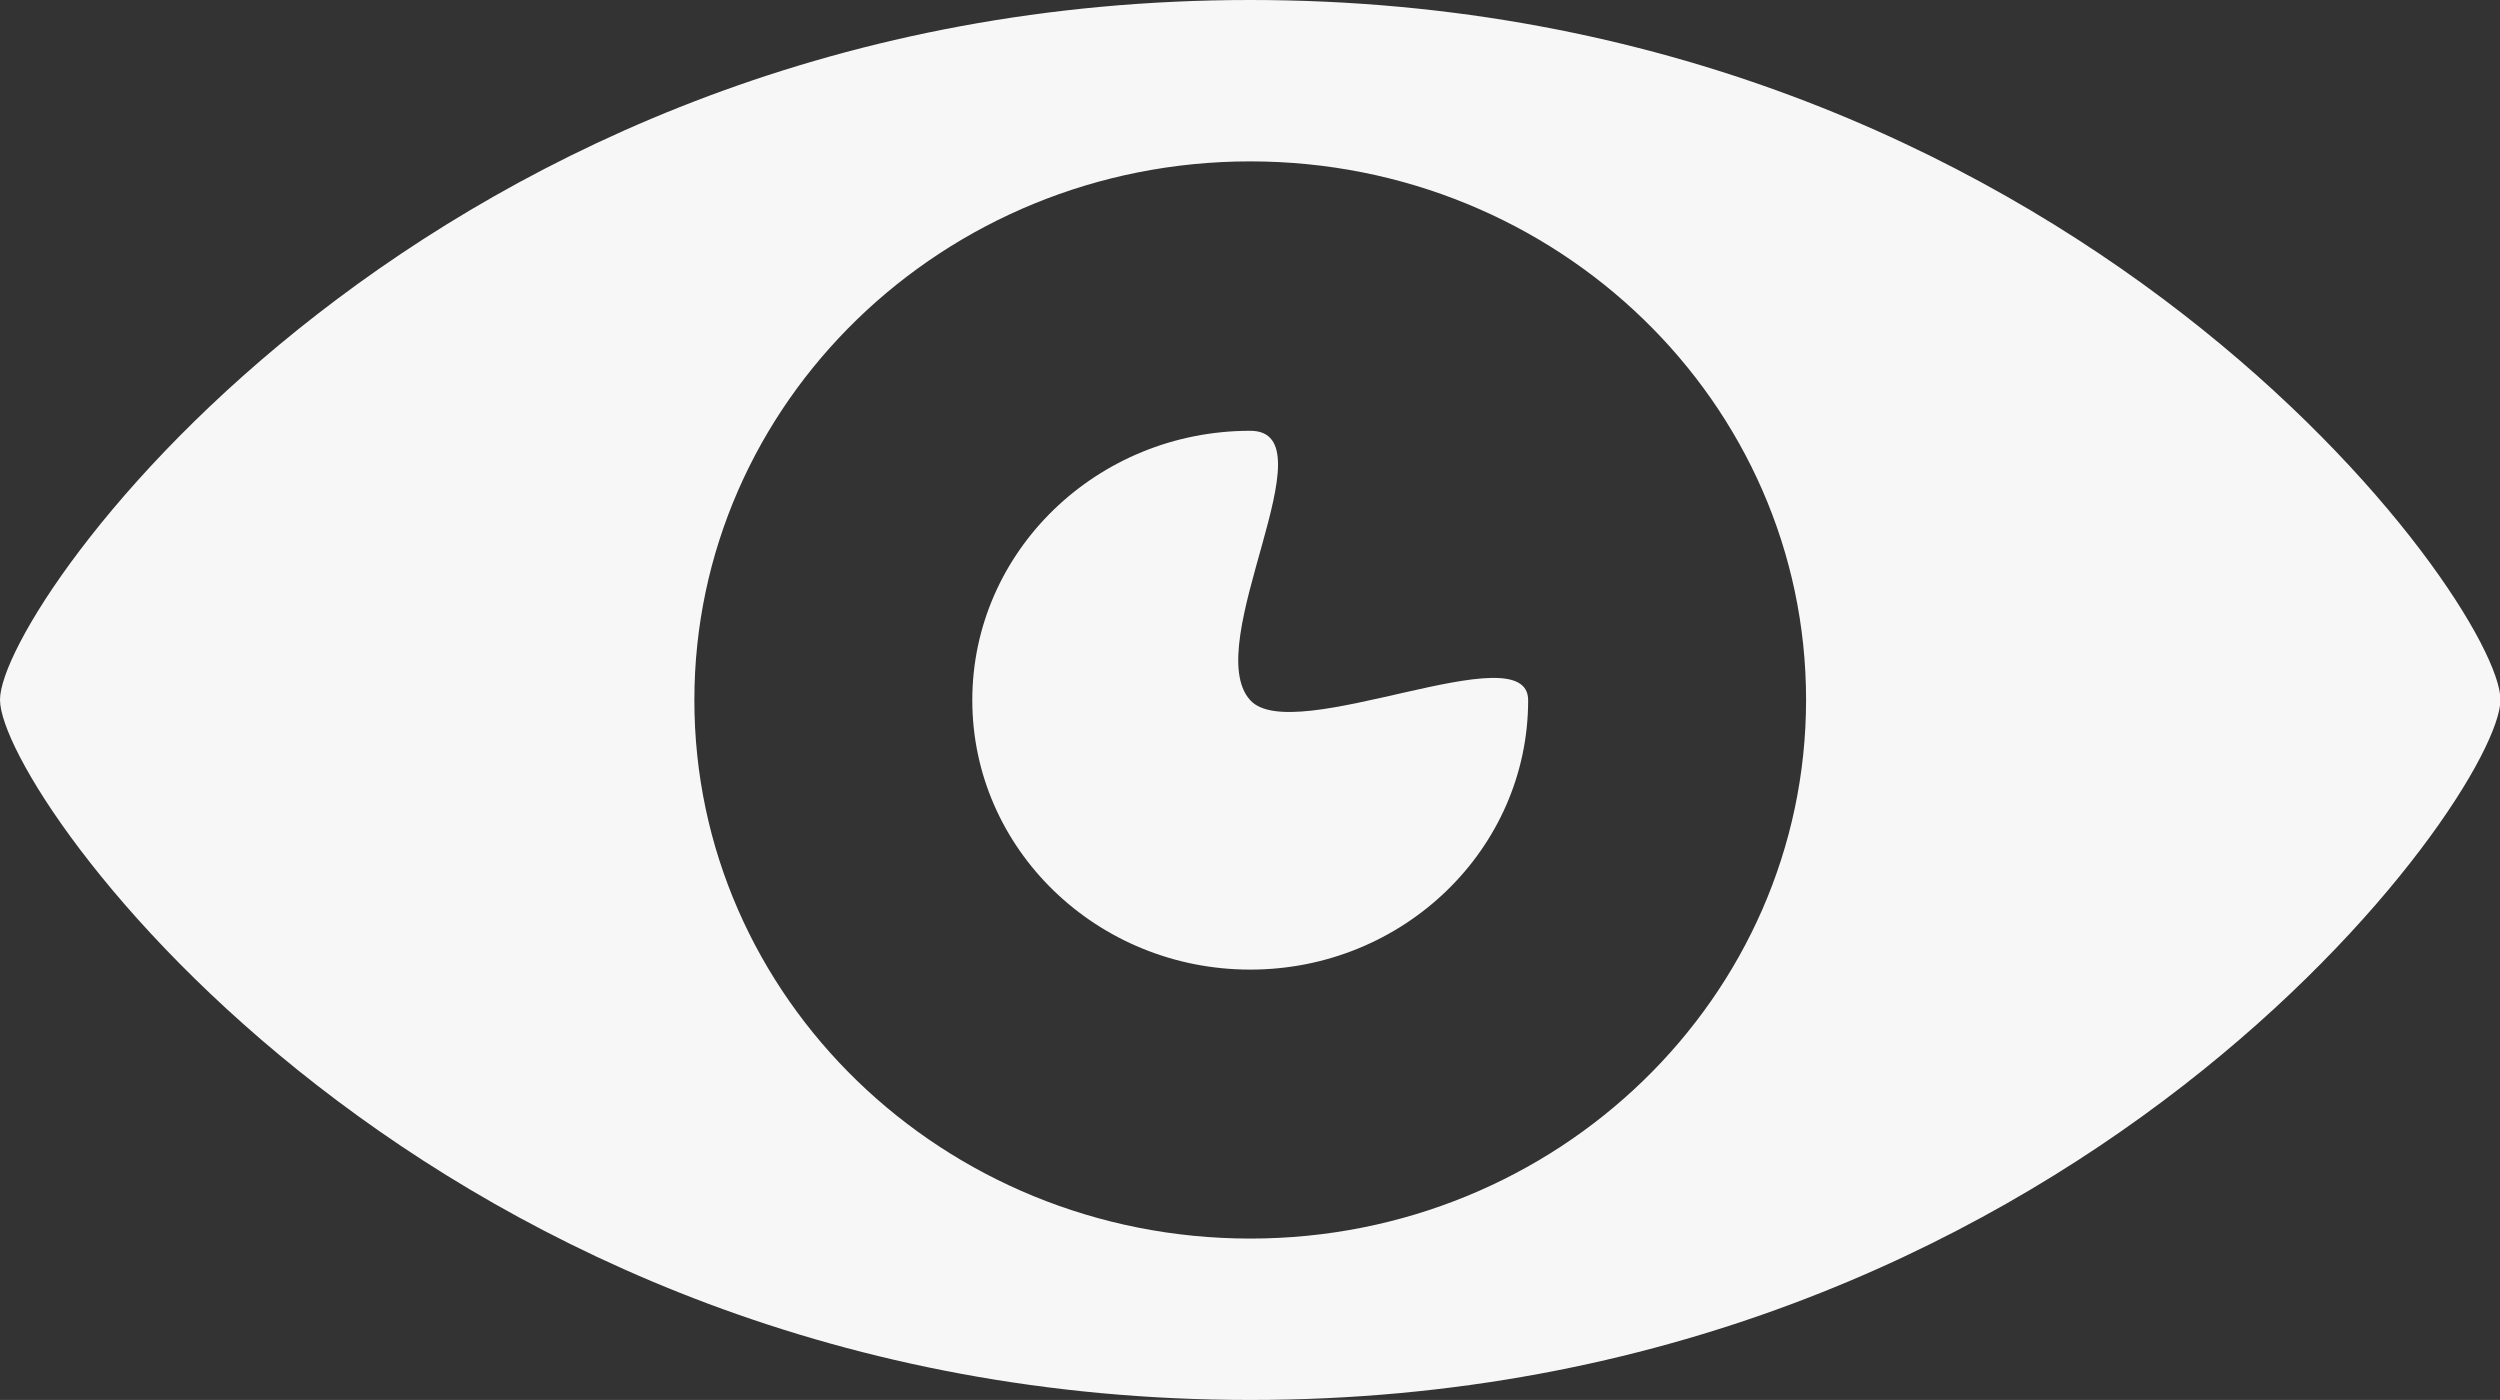 <?xml version="1.0" encoding="utf-8"?>
<!-- Generator: Adobe Illustrator 22.0.1, SVG Export Plug-In . SVG Version: 6.00 Build 0)  -->
<svg version="1.1" id="Layer_1" xmlns="http://www.w3.org/2000/svg" xmlns:xlink="http://www.w3.org/1999/xlink" x="0px" y="0px"
	 viewBox="0 0 557.7 312.3" style="enable-background:new 0 0 557.7 312.3;" xml:space="preserve">
<rect x="0" y="0" width="557.7" height="312.3" fill="#333333" stroke="none"/>
<style type="text/css">
	.st0{fill:#F6F7F6;}
</style>
<title>Untitled-1</title>
<g>
	<g>
		<path class="st0" d="M278.9,0C95.9,0,0,134.8,0,156.1s95.9,156.2,278.9,156.2s278.9-134.8,278.9-156.2S461.8,0,278.9,0z
			 M278.9,276.3c-68.5,0-124-53.8-124-120.1S210.4,36,278.9,36s124,53.8,124,120.1S347.4,276.3,278.9,276.3z M340.9,156.2
			c0,33.2-27.8,60.1-62,60.1s-62-26.9-62-60.1s27.8-60.1,62-60.1c18.5,0-11.4,47.6,0,60.1C288.5,166.8,340.9,140.9,340.9,156.2z"/>
	</g>
</g>
</svg>
